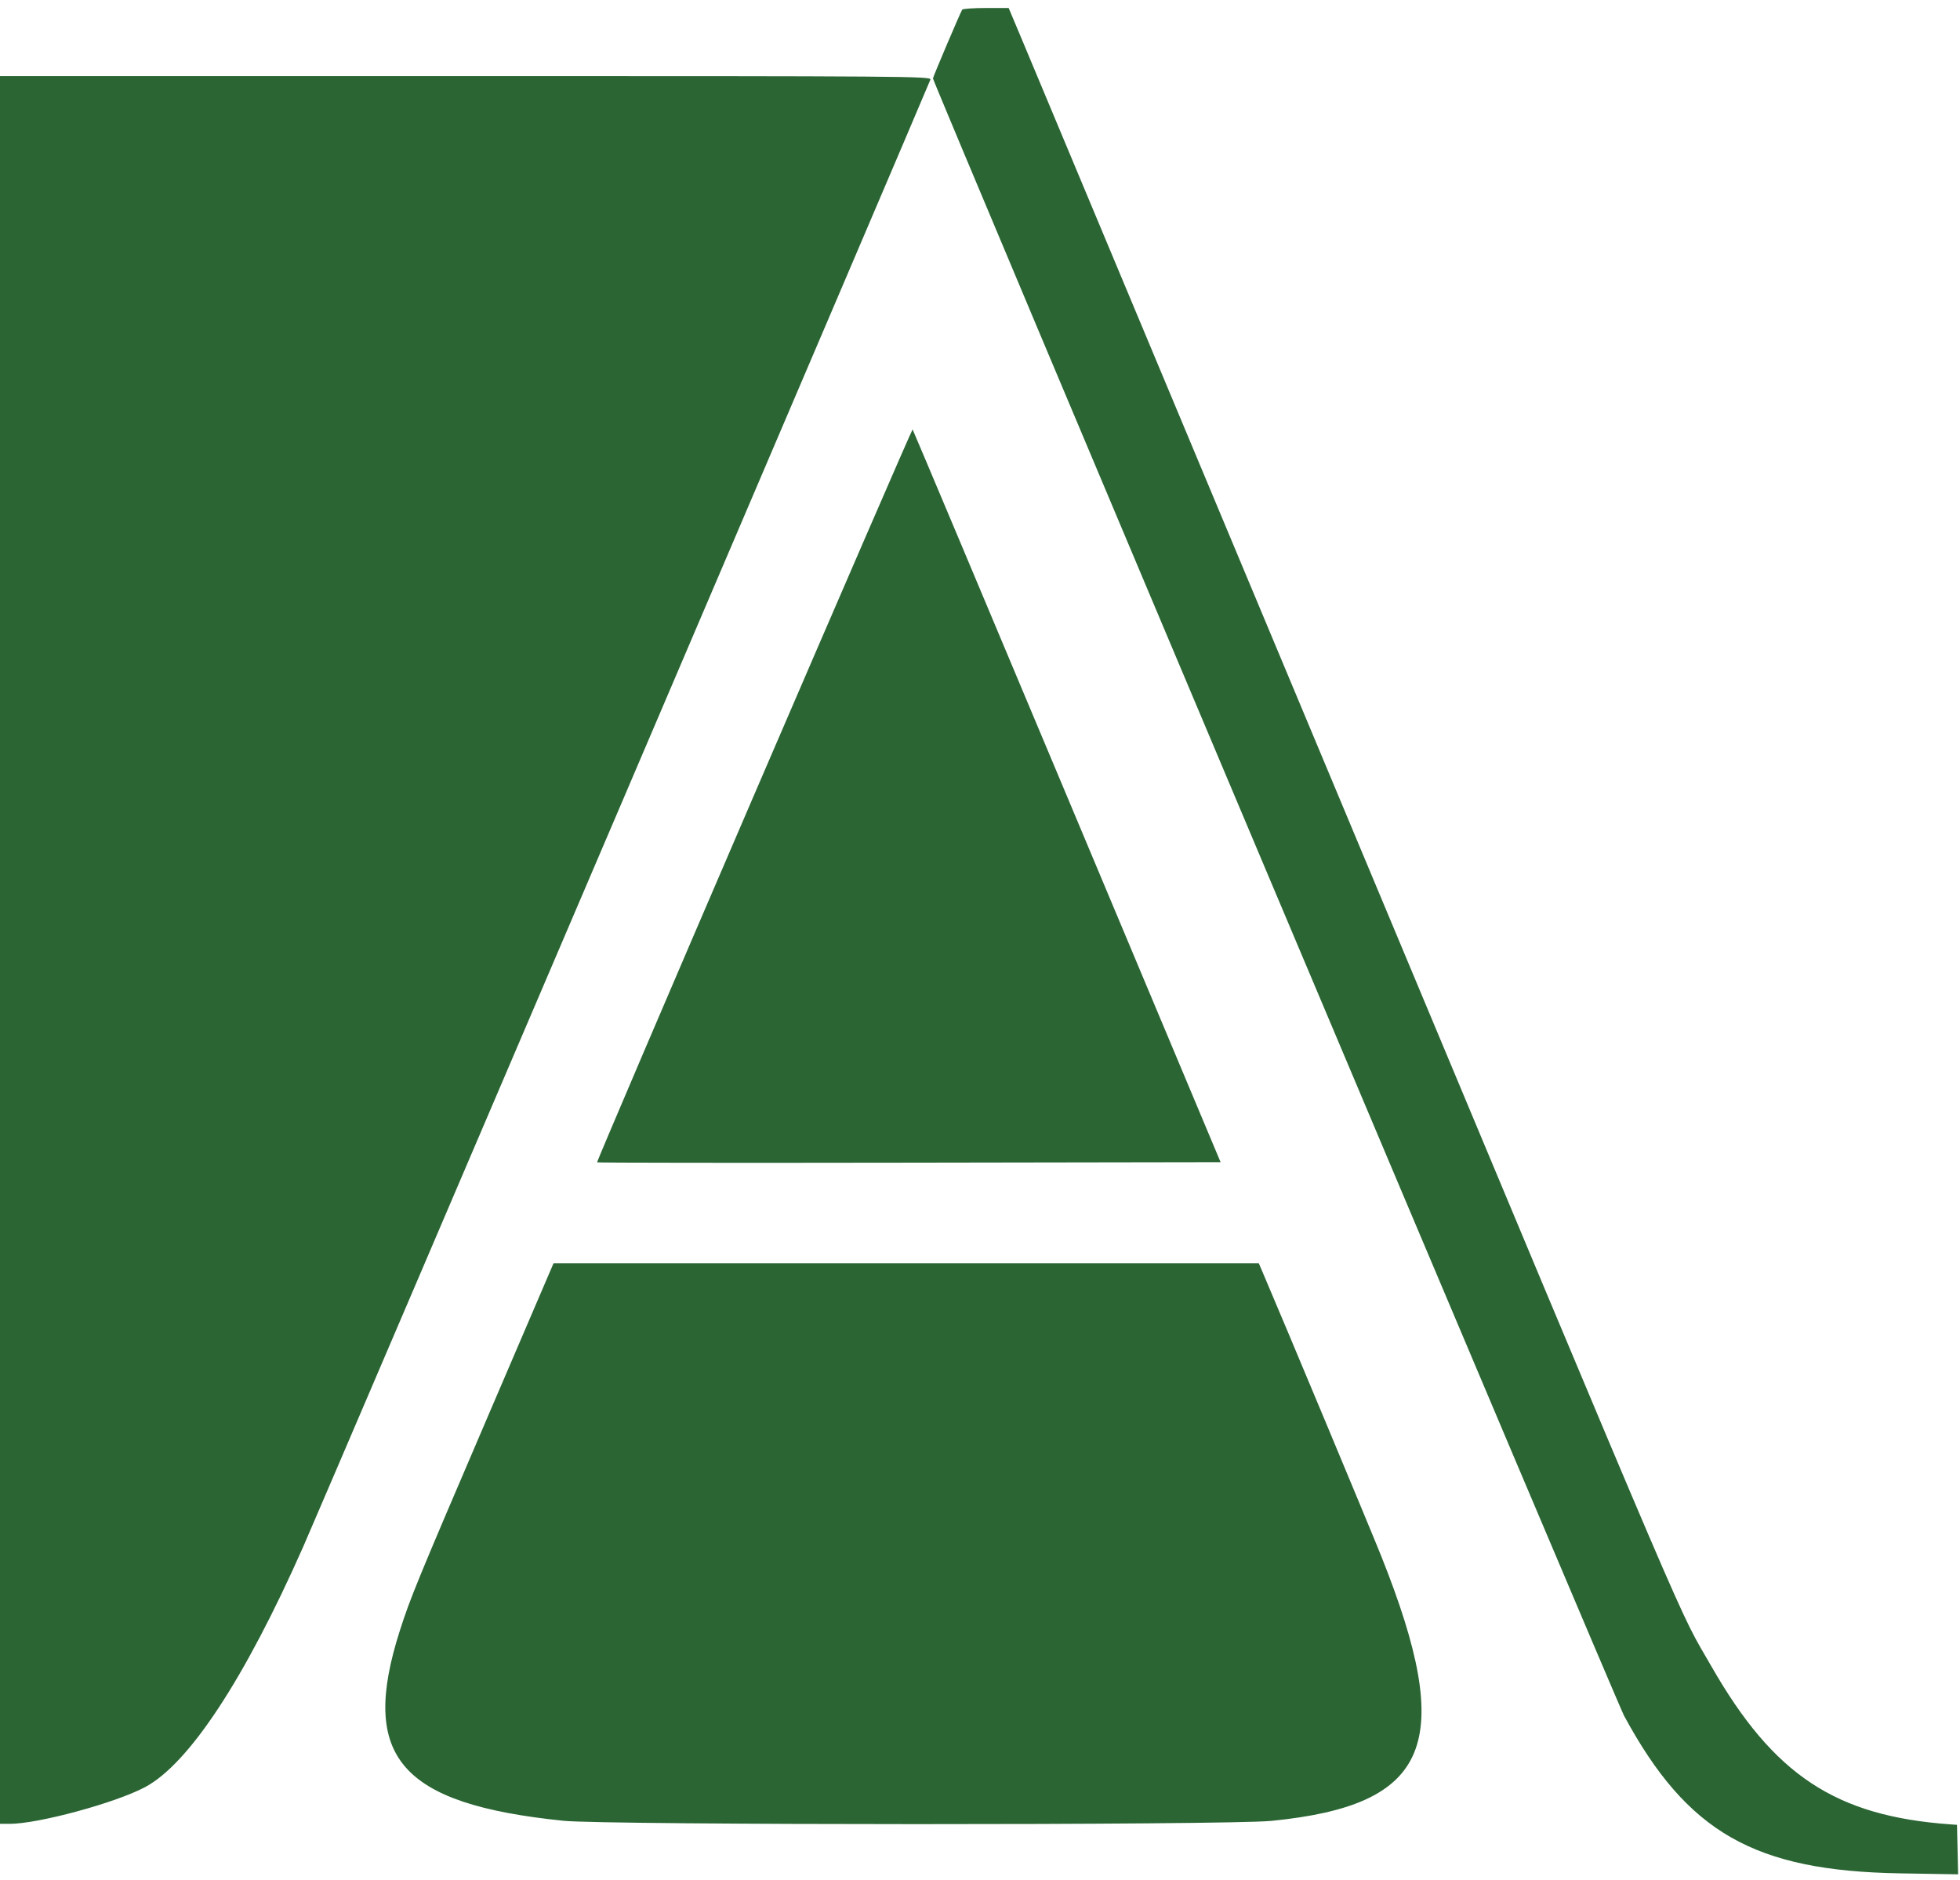 <svg id="svg" xmlns="http://www.w3.org/2000/svg" xmlns:xlink="http://www.w3.org/1999/xlink" width="400" height="383.657" viewBox="0, 0, 400,383.657"><g id="svgg" fill="#2a6533"><path id="path0" d="M196.365 1.975 C 195.951 2.644,190.398 15.701,190.398 16.004 C 190.398 16.771,329.966 347.431,331.439 350.153 C 344.355 374.026,358.040 381.830,387.858 382.326 L 399.617 382.522 399.502 377.471 L 399.387 372.421 397.957 372.318 C 374.612 370.632,361.993 362.287,349.303 340.143 C 342.116 327.604,347.860 341.010,272.115 159.959 C 238.365 79.285,209.648 10.659,208.300 7.457 L 205.849 1.634 201.212 1.634 C 198.662 1.634,196.481 1.788,196.365 1.975 M0.000 193.871 L 0.000 372.217 1.987 372.217 C 7.817 372.217,23.535 367.956,29.590 364.735 C 38.561 359.962,49.926 342.687,61.896 315.628 C 65.379 307.756,189.640 17.077,189.880 16.241 C 190.075 15.562,185.365 15.526,95.043 15.526 L 0.000 15.526 0.000 193.871 M153.887 162.262 C 136.175 203.390,121.762 237.118,121.858 237.214 C 121.954 237.309,150.622 237.341,185.565 237.284 L 249.099 237.181 217.749 162.488 C 200.506 121.407,186.329 87.725,186.244 87.640 C 186.159 87.555,171.598 121.135,153.887 162.262 M99.606 288.968 C 85.074 322.852,83.750 326.075,81.601 332.789 C 73.356 358.557,81.618 368.165,114.966 371.592 C 123.732 372.493,250.358 372.513,259.448 371.615 C 291.955 368.404,297.163 355.848,281.873 317.548 C 279.621 311.906,262.053 269.857,257.727 259.755 L 256.896 257.814 184.932 257.814 L 112.968 257.814 99.606 288.968 " stroke="none" fill="#2a6533" fill-rule="evenodd"></path></g></svg>
